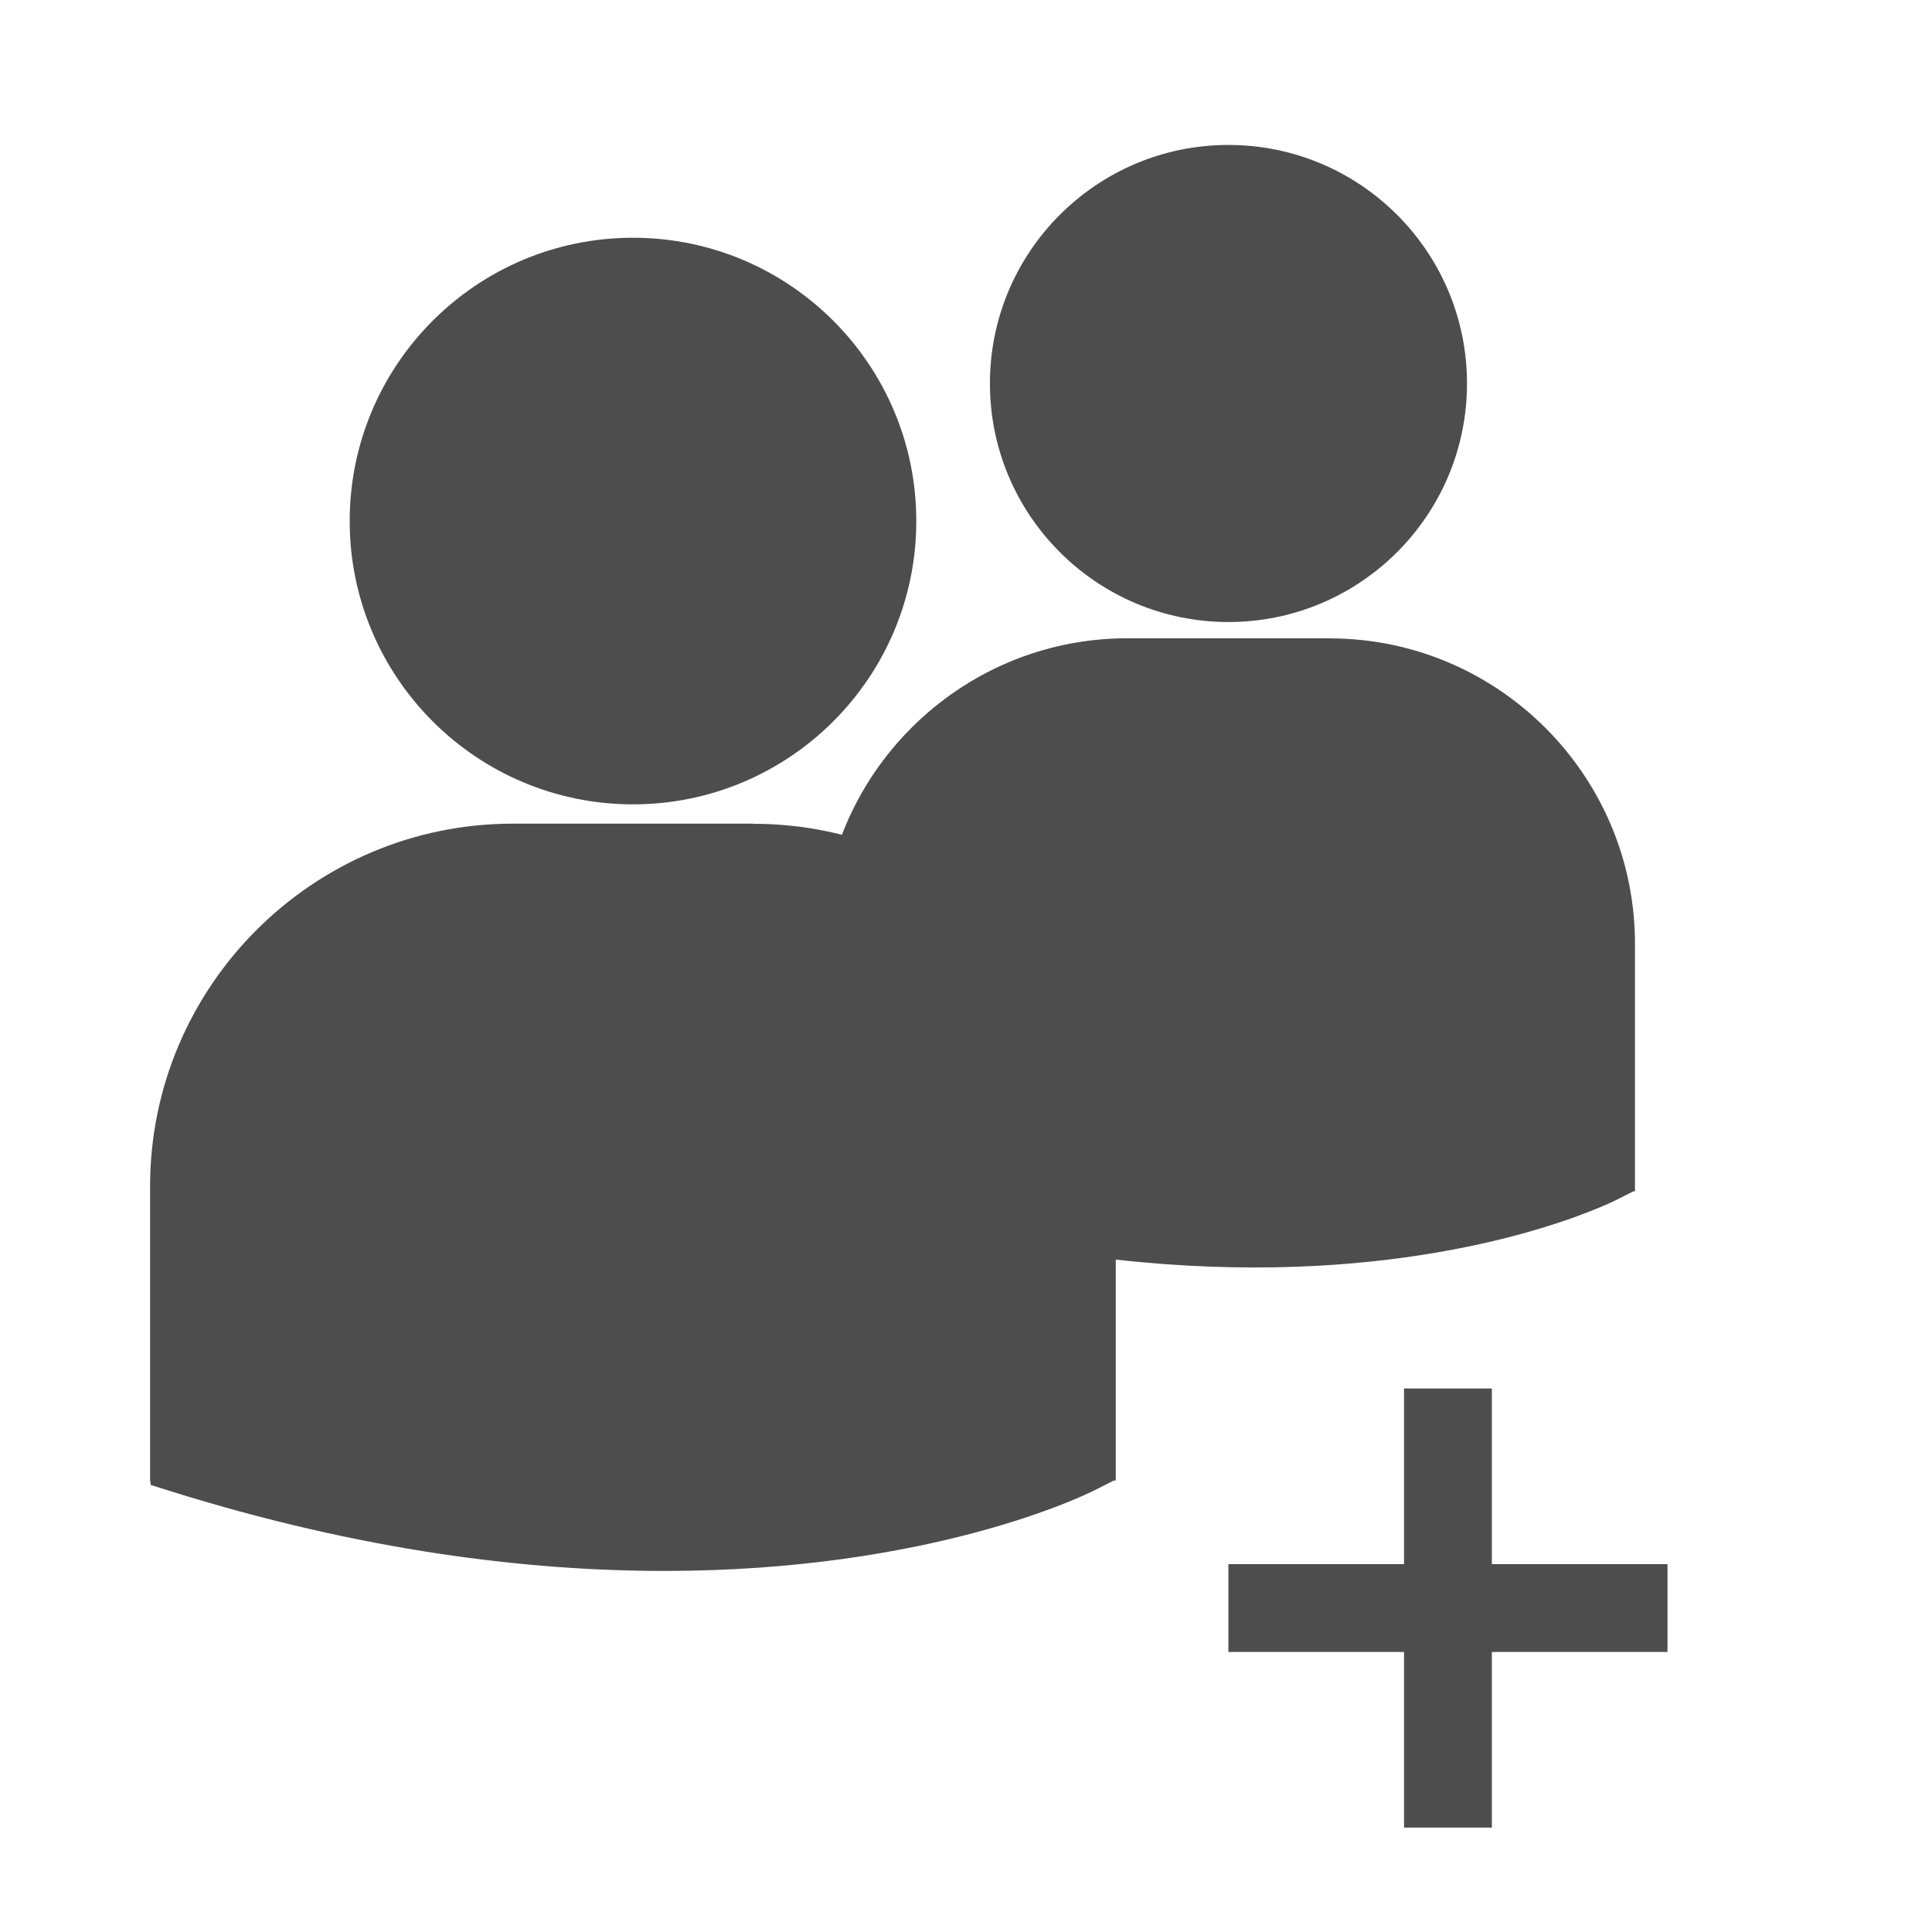 <?xml version="1.0" encoding="UTF-8" standalone="no"?>
<!-- Created with Inkscape (http://www.inkscape.org/) -->

<svg
   xmlns:dc="http://purl.org/dc/elements/1.1/"
   xmlns:cc="http://creativecommons.org/ns#"
   xmlns:rdf="http://www.w3.org/1999/02/22-rdf-syntax-ns#"
   xmlns:svg="http://www.w3.org/2000/svg"
   xmlns="http://www.w3.org/2000/svg"
   xmlns:sodipodi="http://sodipodi.sourceforge.net/DTD/sodipodi-0.dtd"
   xmlns:inkscape="http://www.inkscape.org/namespaces/inkscape"
   width="22"
   height="22"
   id="svg3049"
   version="1.1"
   inkscape:version="0.91 r13725"
   sodipodi:docname="resource-group-new.svg"
   inkscape:export-filename="/home/uri/.kde/share/icons/NITRUX-KDE/16x16/actions/view-right-new.png"
   inkscape:export-xdpi="30"
   inkscape:export-ydpi="30">
  <defs
     id="defs3051">
    <linearGradient
       id="linearGradient5263">
      <stop
         offset="0"
         style="stop-color:#a0d5ff;stop-opacity:1"
         id="stop5265" />
      <stop
         offset="1"
         style="stop-color:#a0d5ff;stop-opacity:1"
         id="stop5267" />
    </linearGradient>
  </defs>
  <sodipodi:namedview
     id="base"
     pagecolor="#ffffff"
     bordercolor="#666666"
     borderopacity="1.0"
     inkscape:pageopacity="0.0"
     inkscape:pageshadow="2"
     inkscape:zoom="25.671919"
     inkscape:cx="4.1181882"
     inkscape:cy="10.176347"
     inkscape:document-units="px"
     inkscape:current-layer="layer1"
     showgrid="true"
     fit-margin-top="0"
     fit-margin-left="0"
     fit-margin-right="0"
     fit-margin-bottom="0"
     inkscape:window-width="1366"
     inkscape:window-height="702"
     inkscape:window-x="0"
     inkscape:window-y="0"
     inkscape:window-maximized="1"
     inkscape:showpageshadow="false"
     borderlayer="true">
    <sodipodi:guide
       position="2,20"
       orientation="18,0"
       id="guide4067" />
    <sodipodi:guide
       position="2,2"
       orientation="0,18"
       id="guide4069" />
    <sodipodi:guide
       position="20,2"
       orientation="-18,0"
       id="guide4071" />
    <sodipodi:guide
       position="20,20"
       orientation="0,-18"
       id="guide4073" />
    <sodipodi:guide
       position="3,19"
       orientation="16,0"
       id="guide4077" />
    <sodipodi:guide
       position="3,3"
       orientation="0,16"
       id="guide4079" />
    <sodipodi:guide
       position="19,3"
       orientation="-16,0"
       id="guide4081" />
    <sodipodi:guide
       position="19,19"
       orientation="0,-16"
       id="guide4083" />
    <inkscape:grid
       type="xygrid"
       id="grid4085" />
  </sodipodi:namedview>
  <g
     inkscape:label="Capa 1"
     inkscape:groupmode="layer"
     id="layer1"
     transform="translate(-421.714,-525.791)">
    <g
       id="layer1-0"
       inkscape:label="Capa 1"
       transform="translate(-0.794,-2.207)">
      <g
         style="fill:#4d4d4d;fill-opacity:1"
         transform="translate(-3.109,1.789)"
         inkscape:label="Capa 1"
         id="layer1-9">
        <g
           transform="translate(-200.82,5.278)"
           id="layer1-1"
           inkscape:label="Capa 1"
           style="fill:#4d4d4d;fill-opacity:1">
          <g
             transform="matrix(1.418,0,0,1.418,380.376,540.643)"
             id="g4184"
             style="fill:#4d4d4d;fill-opacity:1">
            <g
               style="fill:#4d4d4d;fill-opacity:1"
               id="g4144">
              <path
                 style="fill:#4d4d4d;fill-opacity:1"
                 sodipodi:nodetypes="sssssssscccsccccs"
                 inkscape:connector-curvature="0"
                 d="m 178.61,-7.442 c 1.256,0 2.275,-1.019 2.275,-2.275 0,-1.256 -1.019,-2.275 -2.275,-2.275 -1.256,0 -2.275,1.019 -2.275,2.275 0,1.256 1.019,2.275 2.275,2.275 z m 0.965,0.155 -1.93,0 c -1.606,0 -2.913,1.307 -2.913,2.913 l 0,2.361 0.006,0.037 0.163,0.051 c 1.533,0.479 2.864,0.639 3.96,0.639 2.141,0 3.382,-0.61 3.458,-0.649 l 0.152,-0.077 0.016,0 0,-2.361 c 5.8e-4,-1.606 -1.306,-2.913 -2.912,-2.913 z"
                 id="path4146" />
            </g>
            <g
               id="g4148"
               style="fill:#4d4d4d;fill-opacity:1" />
            <g
               id="g4150"
               style="fill:#4d4d4d;fill-opacity:1" />
            <g
               id="g4152"
               style="fill:#4d4d4d;fill-opacity:1" />
            <g
               id="g4154"
               style="fill:#4d4d4d;fill-opacity:1" />
            <g
               id="g4156"
               style="fill:#4d4d4d;fill-opacity:1" />
            <g
               id="g4158"
               style="fill:#4d4d4d;fill-opacity:1" />
            <g
               id="g4160"
               style="fill:#4d4d4d;fill-opacity:1" />
            <g
               id="g4162"
               style="fill:#4d4d4d;fill-opacity:1" />
            <g
               id="g4164"
               style="fill:#4d4d4d;fill-opacity:1" />
            <g
               id="g4166"
               style="fill:#4d4d4d;fill-opacity:1" />
            <g
               id="g4168"
               style="fill:#4d4d4d;fill-opacity:1" />
            <g
               id="g4170"
               style="fill:#4d4d4d;fill-opacity:1" />
            <g
               id="g4172"
               style="fill:#4d4d4d;fill-opacity:1" />
            <g
               id="g4174"
               style="fill:#4d4d4d;fill-opacity:1" />
            <g
               id="g4176"
               style="fill:#4d4d4d;fill-opacity:1" />
          </g>
        </g>
      </g>
      <g
         style="fill:#4d4d4d;fill-opacity:1"
         transform="matrix(0.842,0,0,0.842,72.058,84.301)"
         inkscape:label="Capa 1"
         id="layer1-9-9">
        <g
           transform="translate(-200.82,5.278)"
           id="layer1-1-8"
           inkscape:label="Capa 1"
           style="fill:#4d4d4d;fill-opacity:1">
          <g
             transform="matrix(1.418,0,0,1.418,380.376,540.643)"
             id="g4184-8"
             style="fill:#4d4d4d;fill-opacity:1">
            <g
               style="fill:#4d4d4d;fill-opacity:1"
               id="g4144-2">
              <path
                 style="fill:#4d4d4d;fill-opacity:1"
                 sodipodi:nodetypes="sssssssscccsccccs"
                 inkscape:connector-curvature="0"
                 d="m 178.61,-7.442 c 1.256,0 2.275,-1.019 2.275,-2.275 0,-1.256 -1.019,-2.275 -2.275,-2.275 -1.256,0 -2.275,1.019 -2.275,2.275 0,1.256 1.019,2.275 2.275,2.275 z m 0.965,0.155 -1.93,0 c -1.606,0 -2.913,1.307 -2.913,2.913 l 0,2.361 0.006,0.037 0.163,0.051 c 1.533,0.479 2.864,0.639 3.96,0.639 2.141,0 3.382,-0.61 3.458,-0.649 l 0.152,-0.077 0.016,0 0,-2.361 c 5.8e-4,-1.606 -1.306,-2.913 -2.912,-2.913 z"
                 id="path4146-8" />
            </g>
            <g
               id="g4148-9"
               style="fill:#4d4d4d;fill-opacity:1" />
            <g
               id="g4150-4"
               style="fill:#4d4d4d;fill-opacity:1" />
            <g
               id="g4152-3"
               style="fill:#4d4d4d;fill-opacity:1" />
            <g
               id="g4154-0"
               style="fill:#4d4d4d;fill-opacity:1" />
            <g
               id="g4156-1"
               style="fill:#4d4d4d;fill-opacity:1" />
            <g
               id="g4158-4"
               style="fill:#4d4d4d;fill-opacity:1" />
            <g
               id="g4160-3"
               style="fill:#4d4d4d;fill-opacity:1" />
            <g
               id="g4162-7"
               style="fill:#4d4d4d;fill-opacity:1" />
            <g
               id="g4164-9"
               style="fill:#4d4d4d;fill-opacity:1" />
            <g
               id="g4166-6"
               style="fill:#4d4d4d;fill-opacity:1" />
            <g
               id="g4168-2"
               style="fill:#4d4d4d;fill-opacity:1" />
            <g
               id="g4170-0"
               style="fill:#4d4d4d;fill-opacity:1" />
            <g
               id="g4172-1"
               style="fill:#4d4d4d;fill-opacity:1" />
            <g
               id="g4174-5"
               style="fill:#4d4d4d;fill-opacity:1" />
            <g
               id="g4176-2"
               style="fill:#4d4d4d;fill-opacity:1" />
          </g>
        </g>
      </g>
    </g>
    <g
       transform="translate(405.847,-511.764)"
       id="layer1-8"
       inkscape:label="Capa 1">
      <path
         sodipodi:nodetypes="ccccccccccccc"
         inkscape:connector-curvature="0"
         id="rect4182"
         d="m 31.855,1053.366 0,2 -2,0 0,1 2,0 0,2 1,0 0,-2 2,0 0,-1 -2,0 0,-2 z"
         style="opacity:1;fill:#4d4d4d;fill-opacity:1;stroke:none" />
    </g>
  </g>
</svg>
